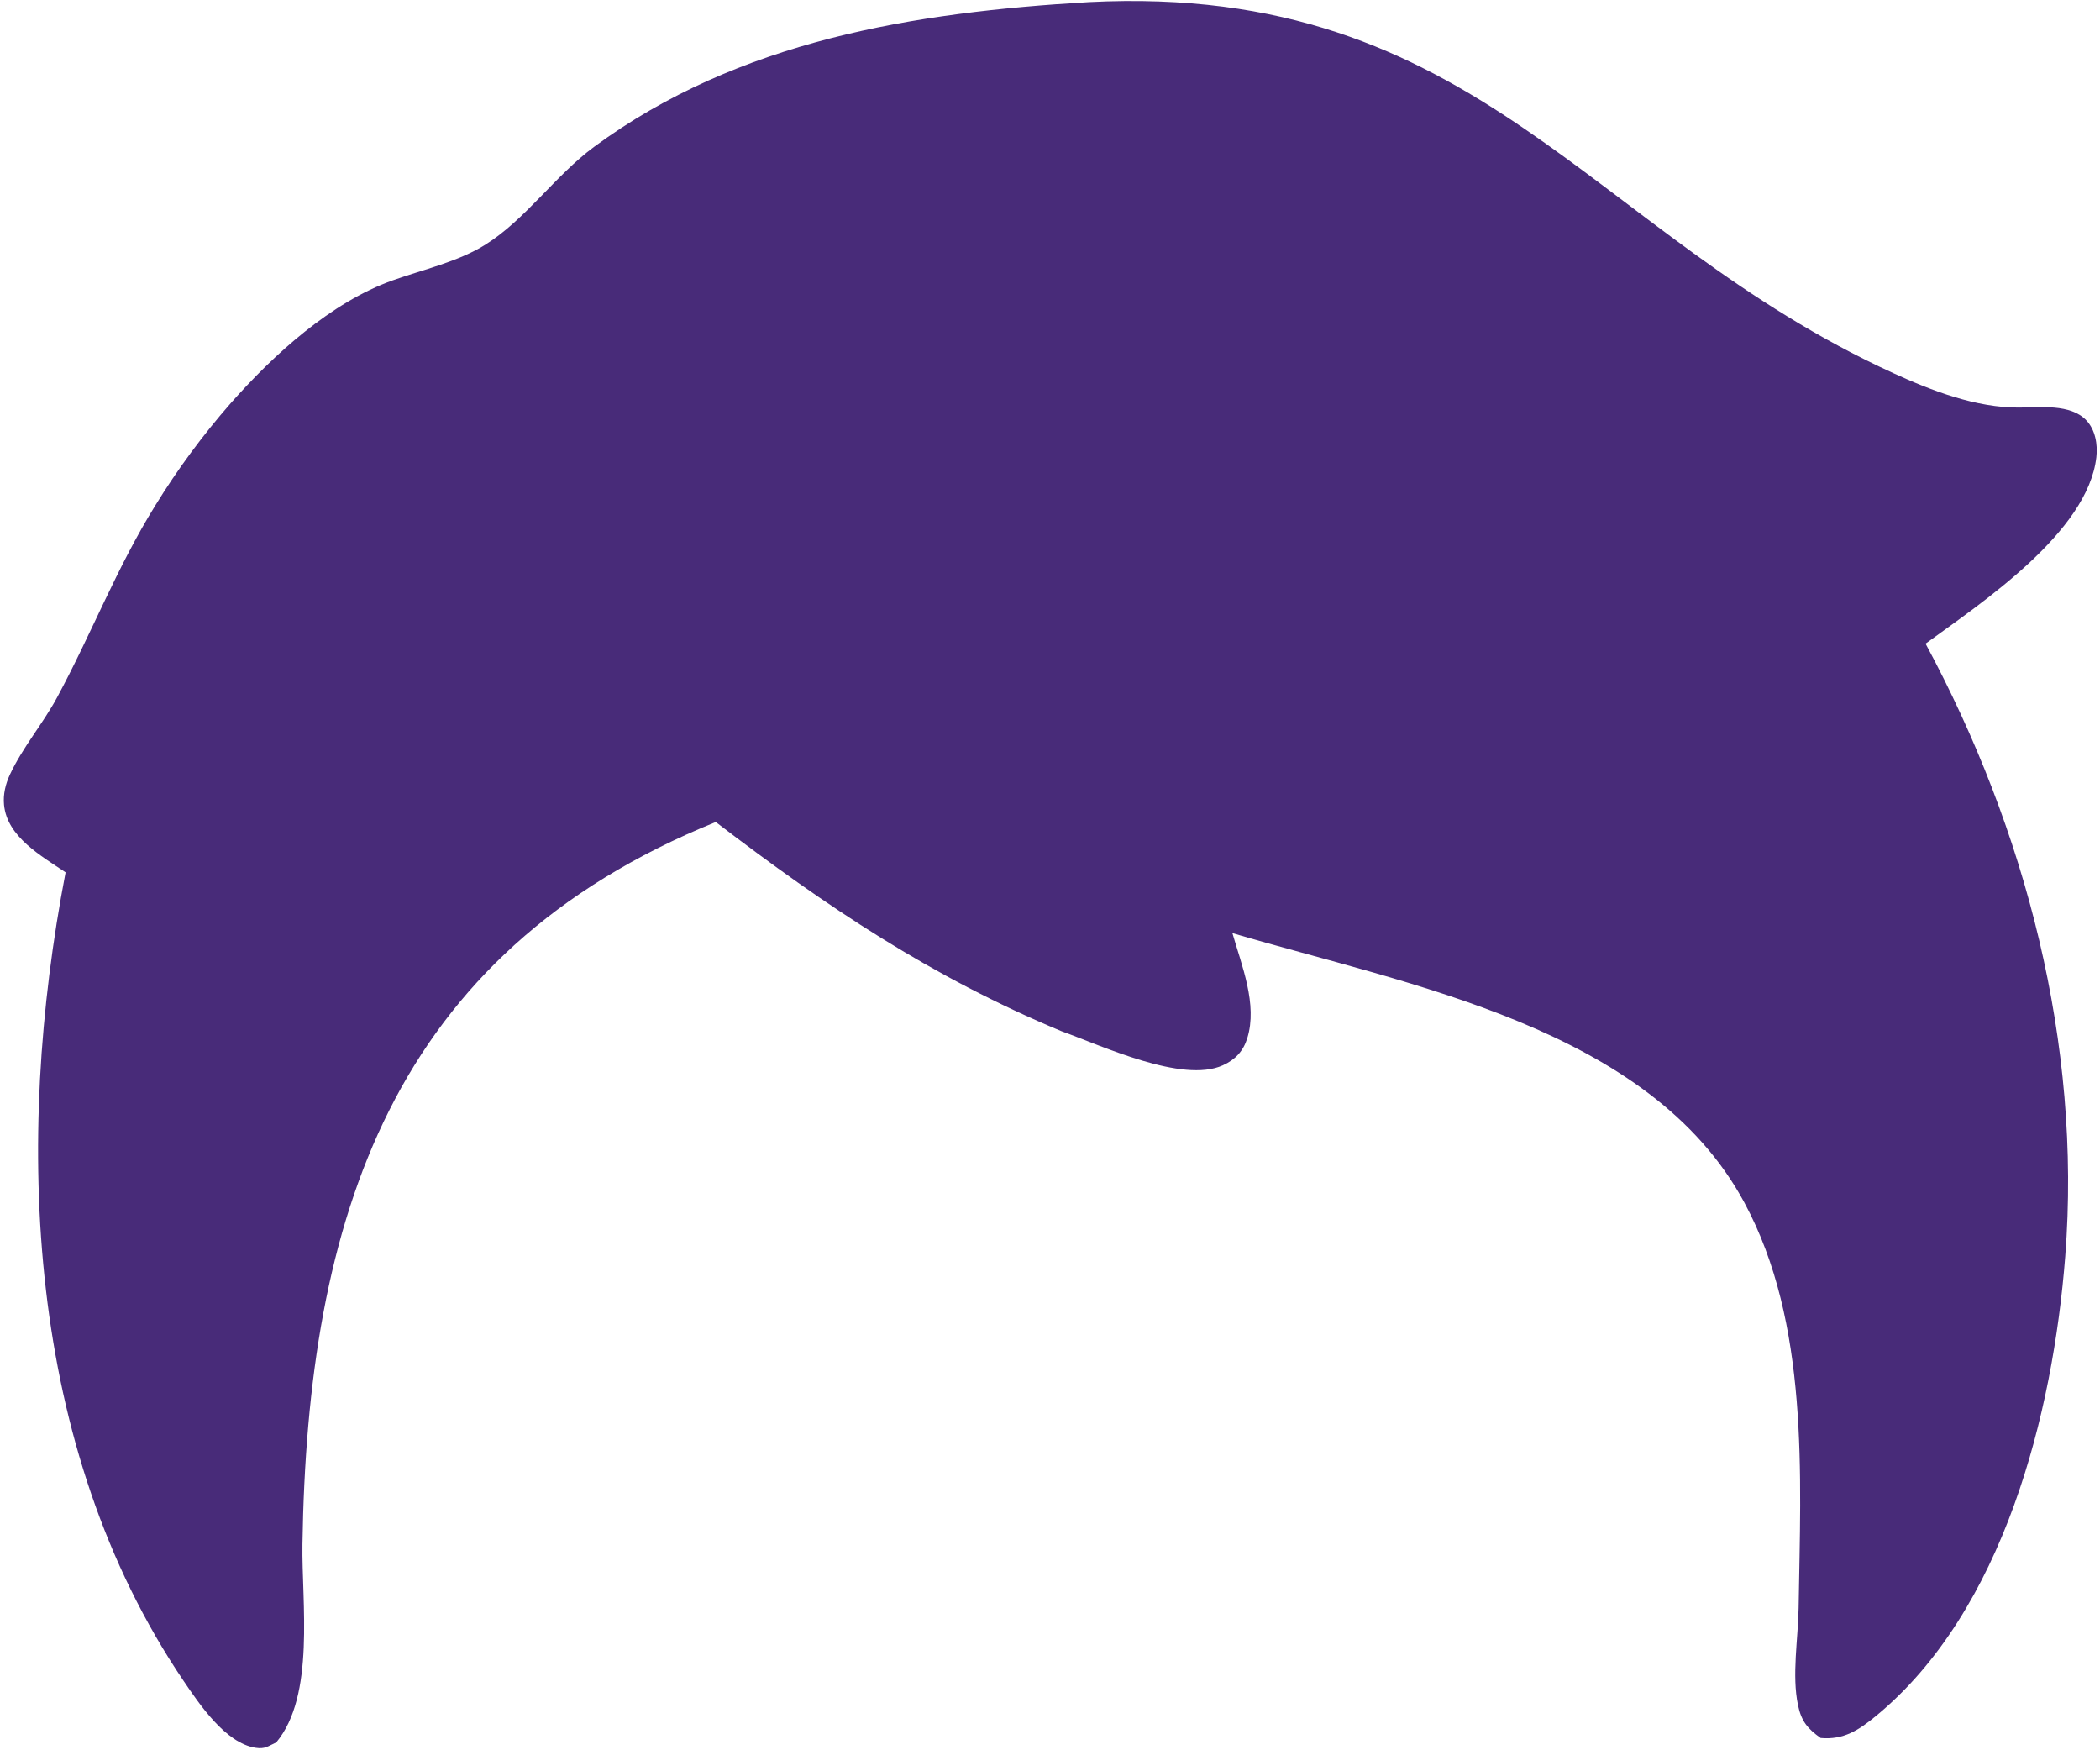 <svg width="216" height="180" viewBox="0 0 216 180" fill="none" xmlns="http://www.w3.org/2000/svg">
<path d="M112.019 0.215C152.138 -1.812 163.477 24.08 194.727 38.37C198.707 40.189 203.268 41.946 207.694 41.913C209.822 41.897 212.97 41.511 214.591 43.223C215.525 44.21 215.775 45.717 215.625 47.023C214.739 54.749 203.852 61.973 198.058 66.194C208.368 85.336 214.119 107.364 212.426 129.18C211.172 145.353 206.09 165.663 192.956 176.474C191.179 177.937 189.629 178.951 187.265 178.738C185.918 177.774 185.286 177.024 184.937 175.365C184.289 172.285 184.95 168.523 185 165.373C185.216 151.679 186.11 136.087 179.422 123.678C169.699 105.637 144.797 101.297 126.761 95.96C127.718 99.297 129.366 103.292 128.294 106.761C127.879 108.106 127.061 108.976 125.779 109.557C121.612 111.445 113.338 107.54 109.168 106.045C95.825 100.482 85.026 93.261 73.622 84.537C40.215 98.067 31.616 125.35 31.109 158.819C31.019 164.768 32.445 174.37 28.414 179.193C27.547 179.591 27.267 179.894 26.286 179.744C23.198 179.27 20.515 175.274 18.864 172.834C2.64 148.849 1.424 117.378 6.746 89.715C4.267 88.03 0.731 86.085 0.414 82.769C0.31 81.687 0.57 80.621 1.025 79.648C2.333 76.848 4.406 74.44 5.874 71.72C9.397 65.199 12.033 58.325 15.969 51.991C18.263 48.262 20.852 44.751 23.737 41.458C28.159 36.465 34.038 31.088 40.413 28.825C43.506 27.727 47.115 26.919 49.91 25.172C54.052 22.583 57.107 18.049 61.1 15.107C75.975 4.15 94.028 1.27 112.019 0.215Z" fill="#482B79"/>
</svg>
